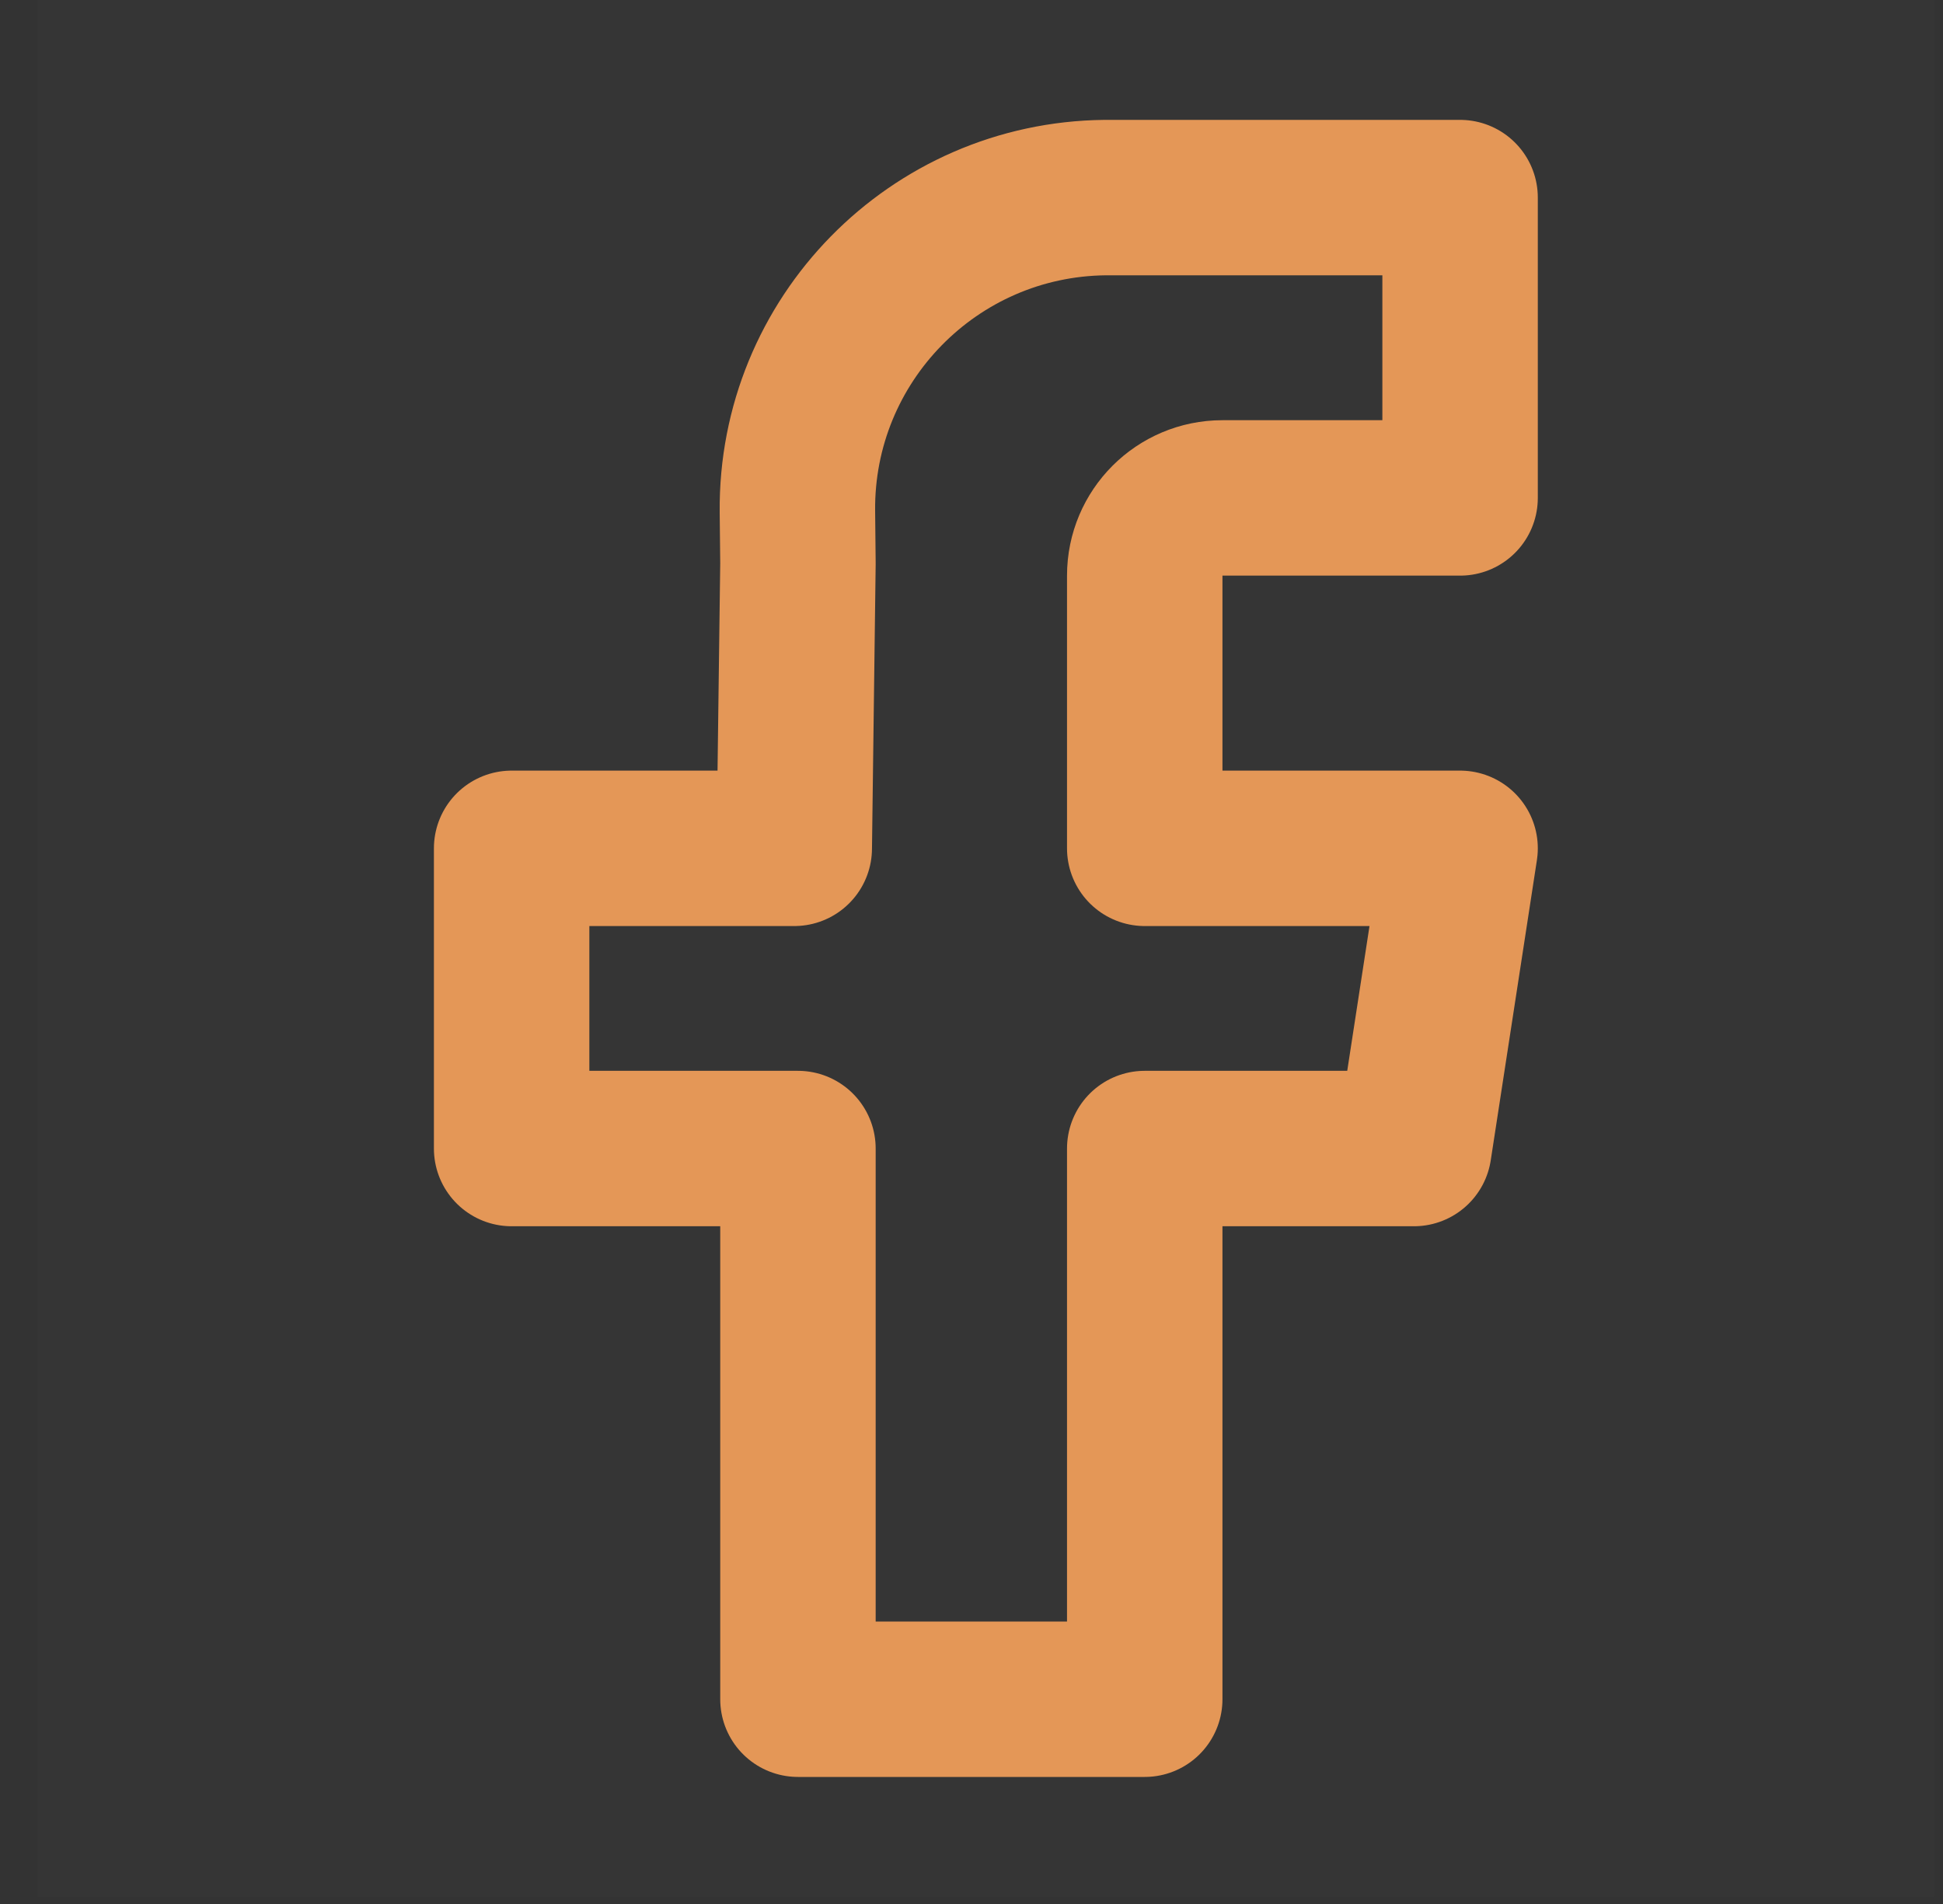 <svg width="50" height="49" viewBox="0 0 50 49" fill="none" xmlns="http://www.w3.org/2000/svg">
<rect x="0" y="0" width="50" height="49" fill="#333333" stroke="none"/>
<path d="M0.962 0H49.777V48.815H0.962V0Z" fill="white" fill-opacity="0.01"/>
<path d="M37.573 12.814H32.742H31.458C30.354 12.814 29.458 13.709 29.458 14.814V21.832H37.573L36.385 29.558H29.458V43.73H20.534V29.558H13.166V21.832H20.439L20.534 14.498L20.52 13.167C20.476 8.748 24.022 5.13 28.44 5.085C28.467 5.085 28.494 5.085 28.521 5.085H37.573V12.814Z" stroke="#E49757" stroke-width="4" stroke-linejoin="round"/>
</svg>

